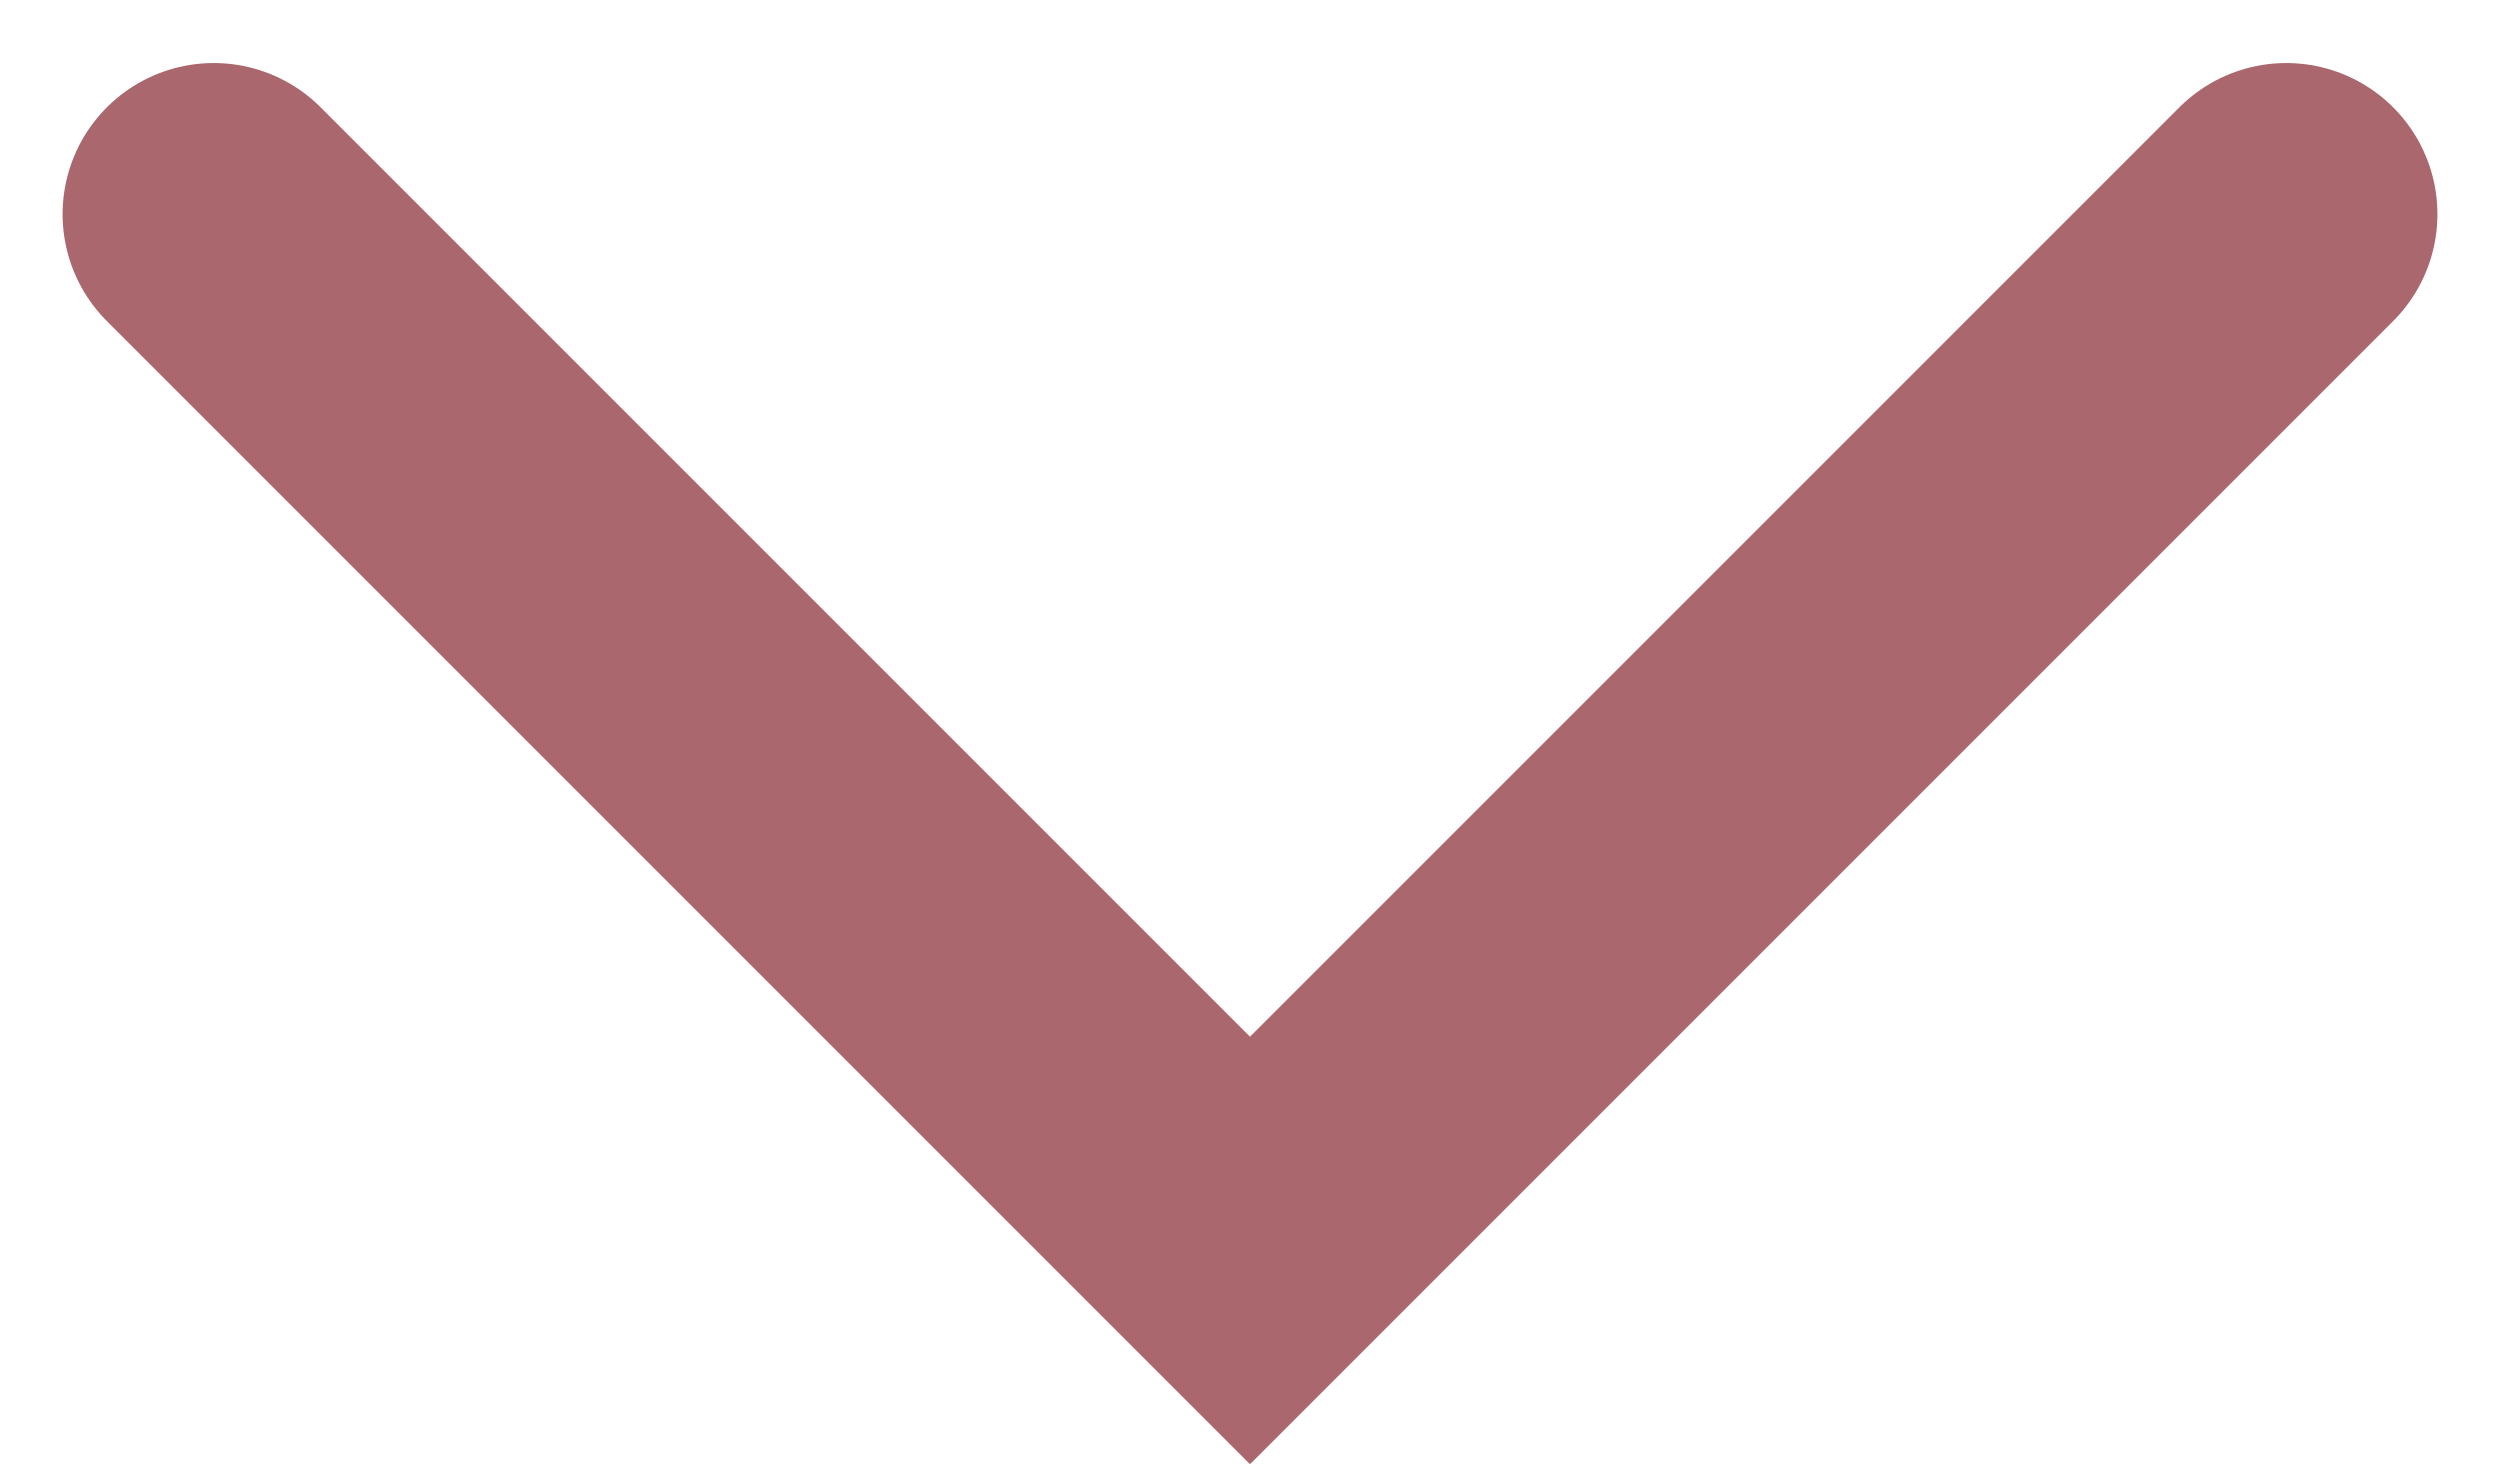 <svg xmlns="http://www.w3.org/2000/svg" width="16.538" height="9.683" viewBox="0 0 16.538 9.683"><defs><style>.a{fill:none;stroke:#aa676d;stroke-linecap:round;stroke-width:2px;}</style></defs><g transform="translate(1.414 1.414)"><path class="a" d="M635.326,1053.8l-6.855,6.855-6.855-6.855" transform="translate(-621.616 -1053.797)"/></g></svg>
